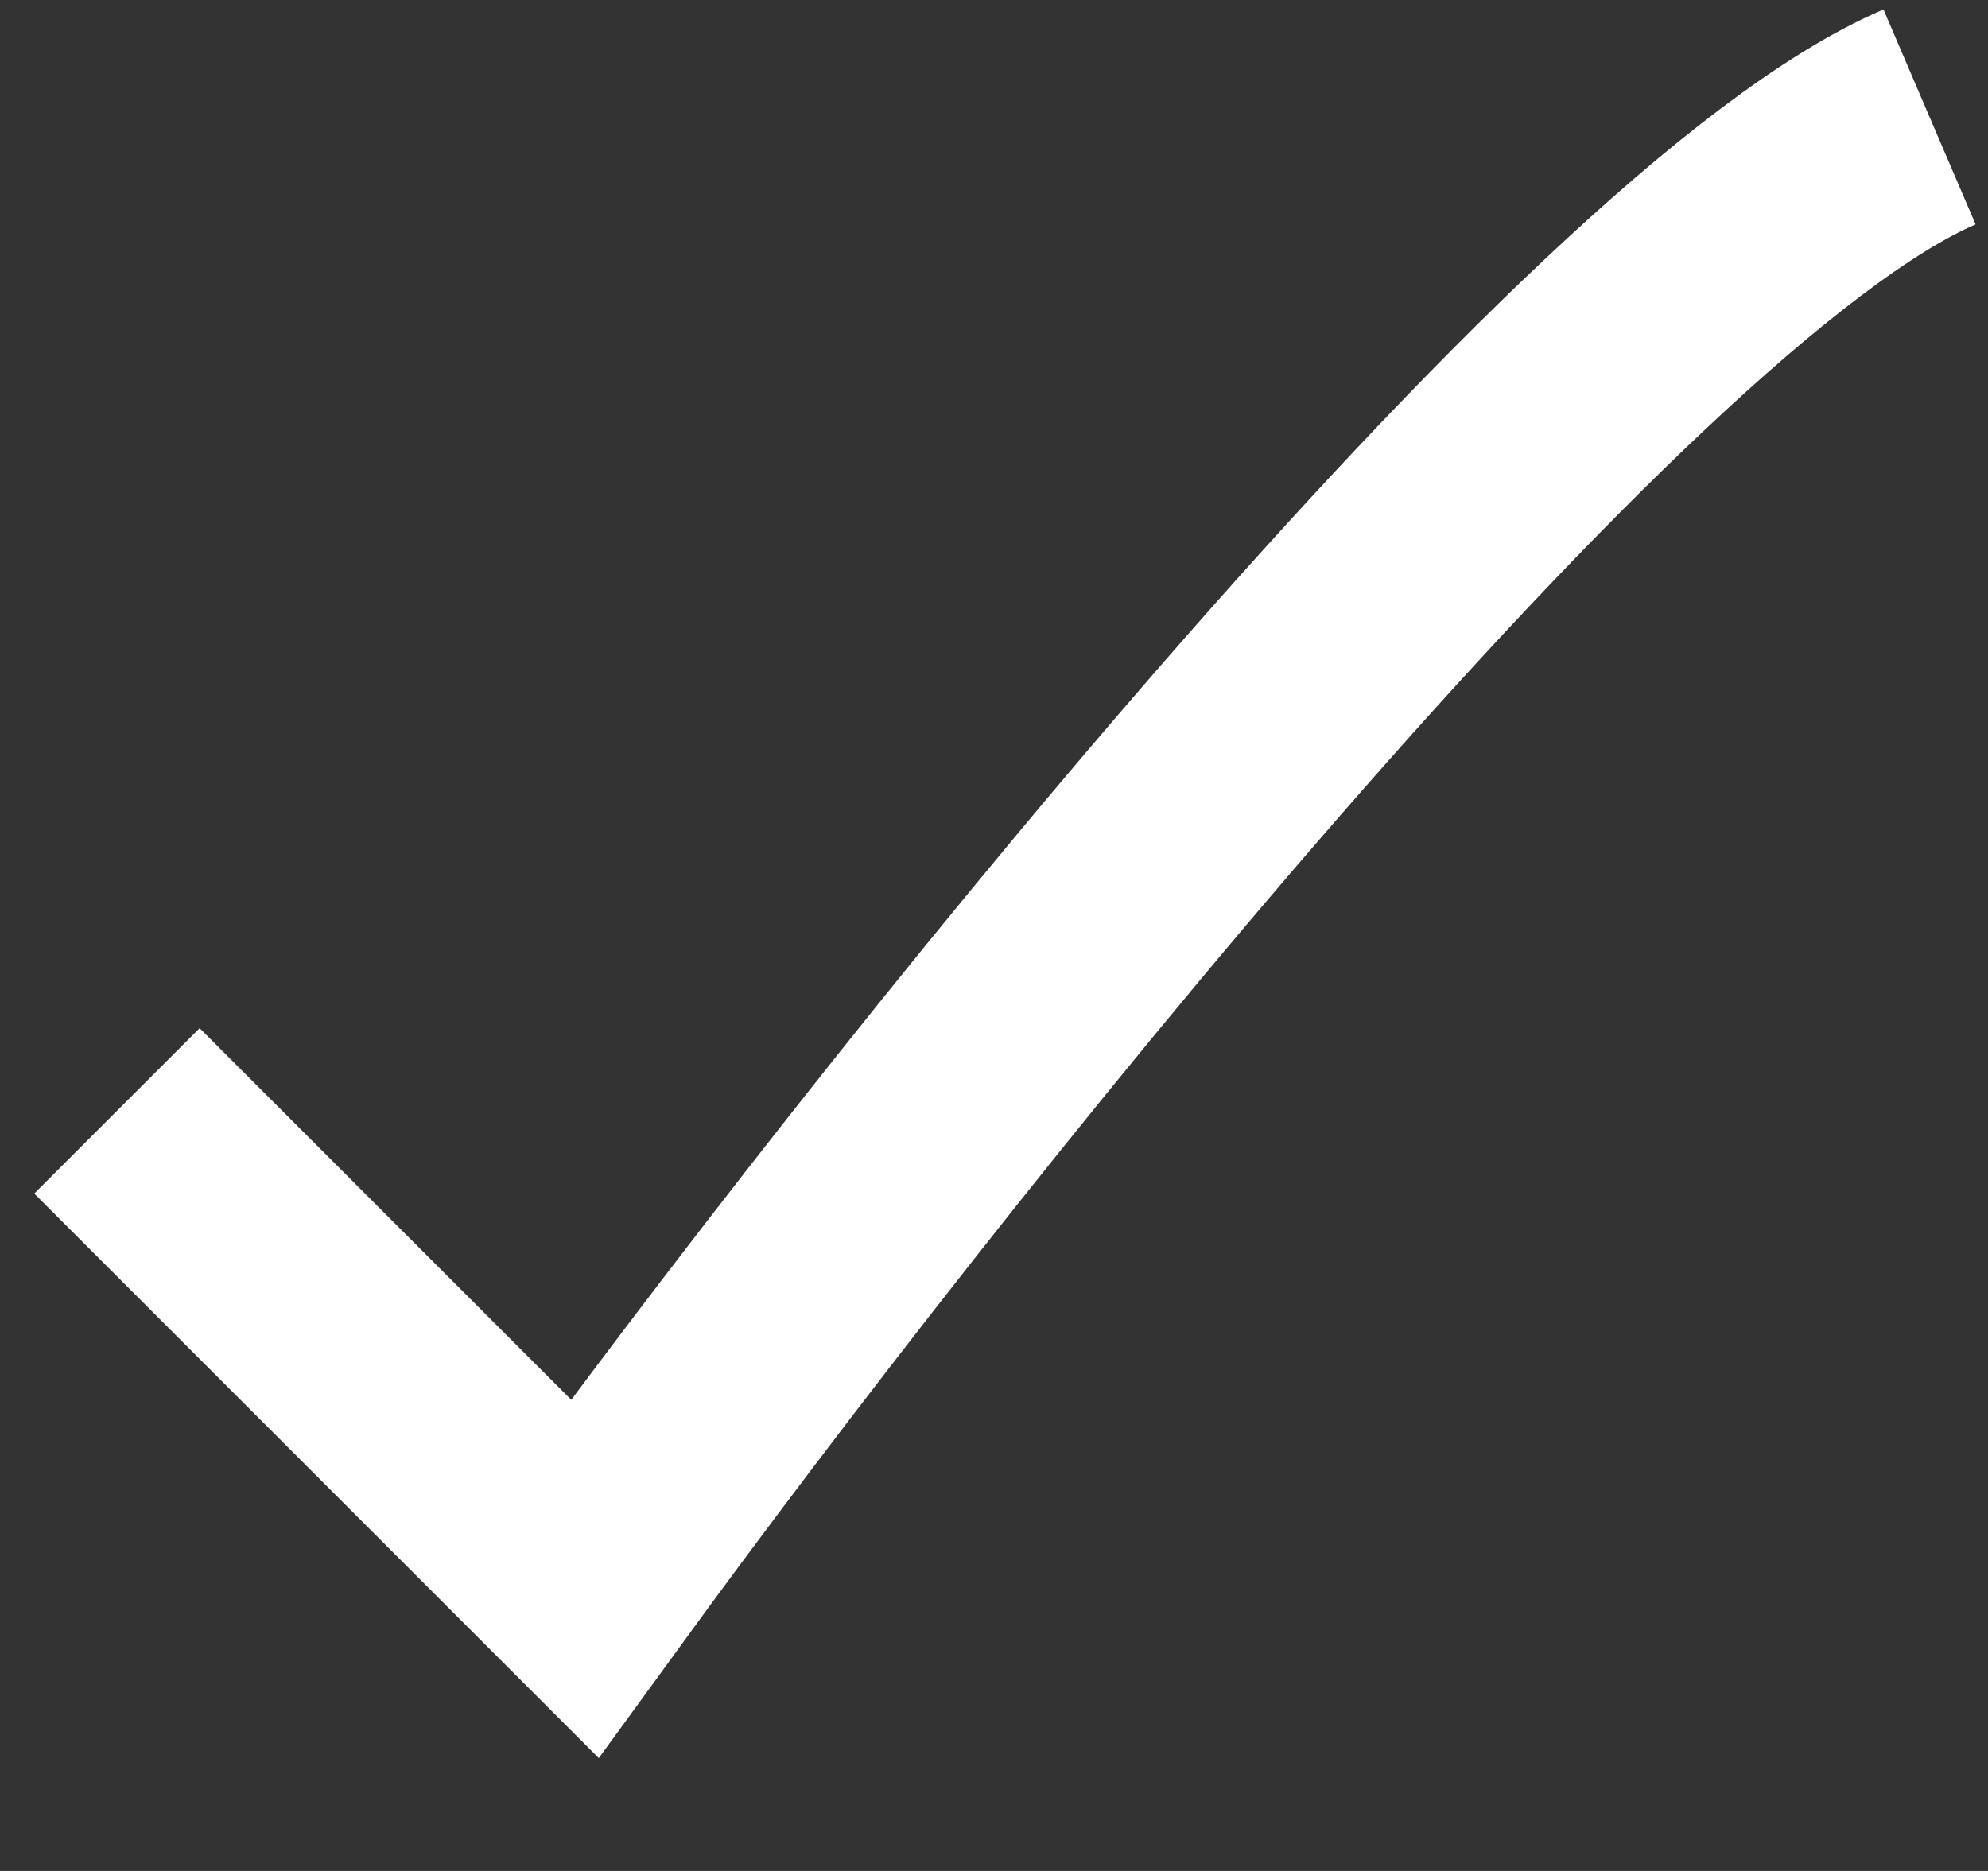 <svg width="17" height="16" viewBox="0 0 17 16" fill="none" xmlns="http://www.w3.org/2000/svg">
<rect x="0" y="0" width="17" height="16" fill="#333333" stroke="none"/>
<path d="M1 9.5L5 13.5C7.667 9.833 13.7 2.2 16.5 1" stroke="white" stroke-width="2"/>
</svg>
